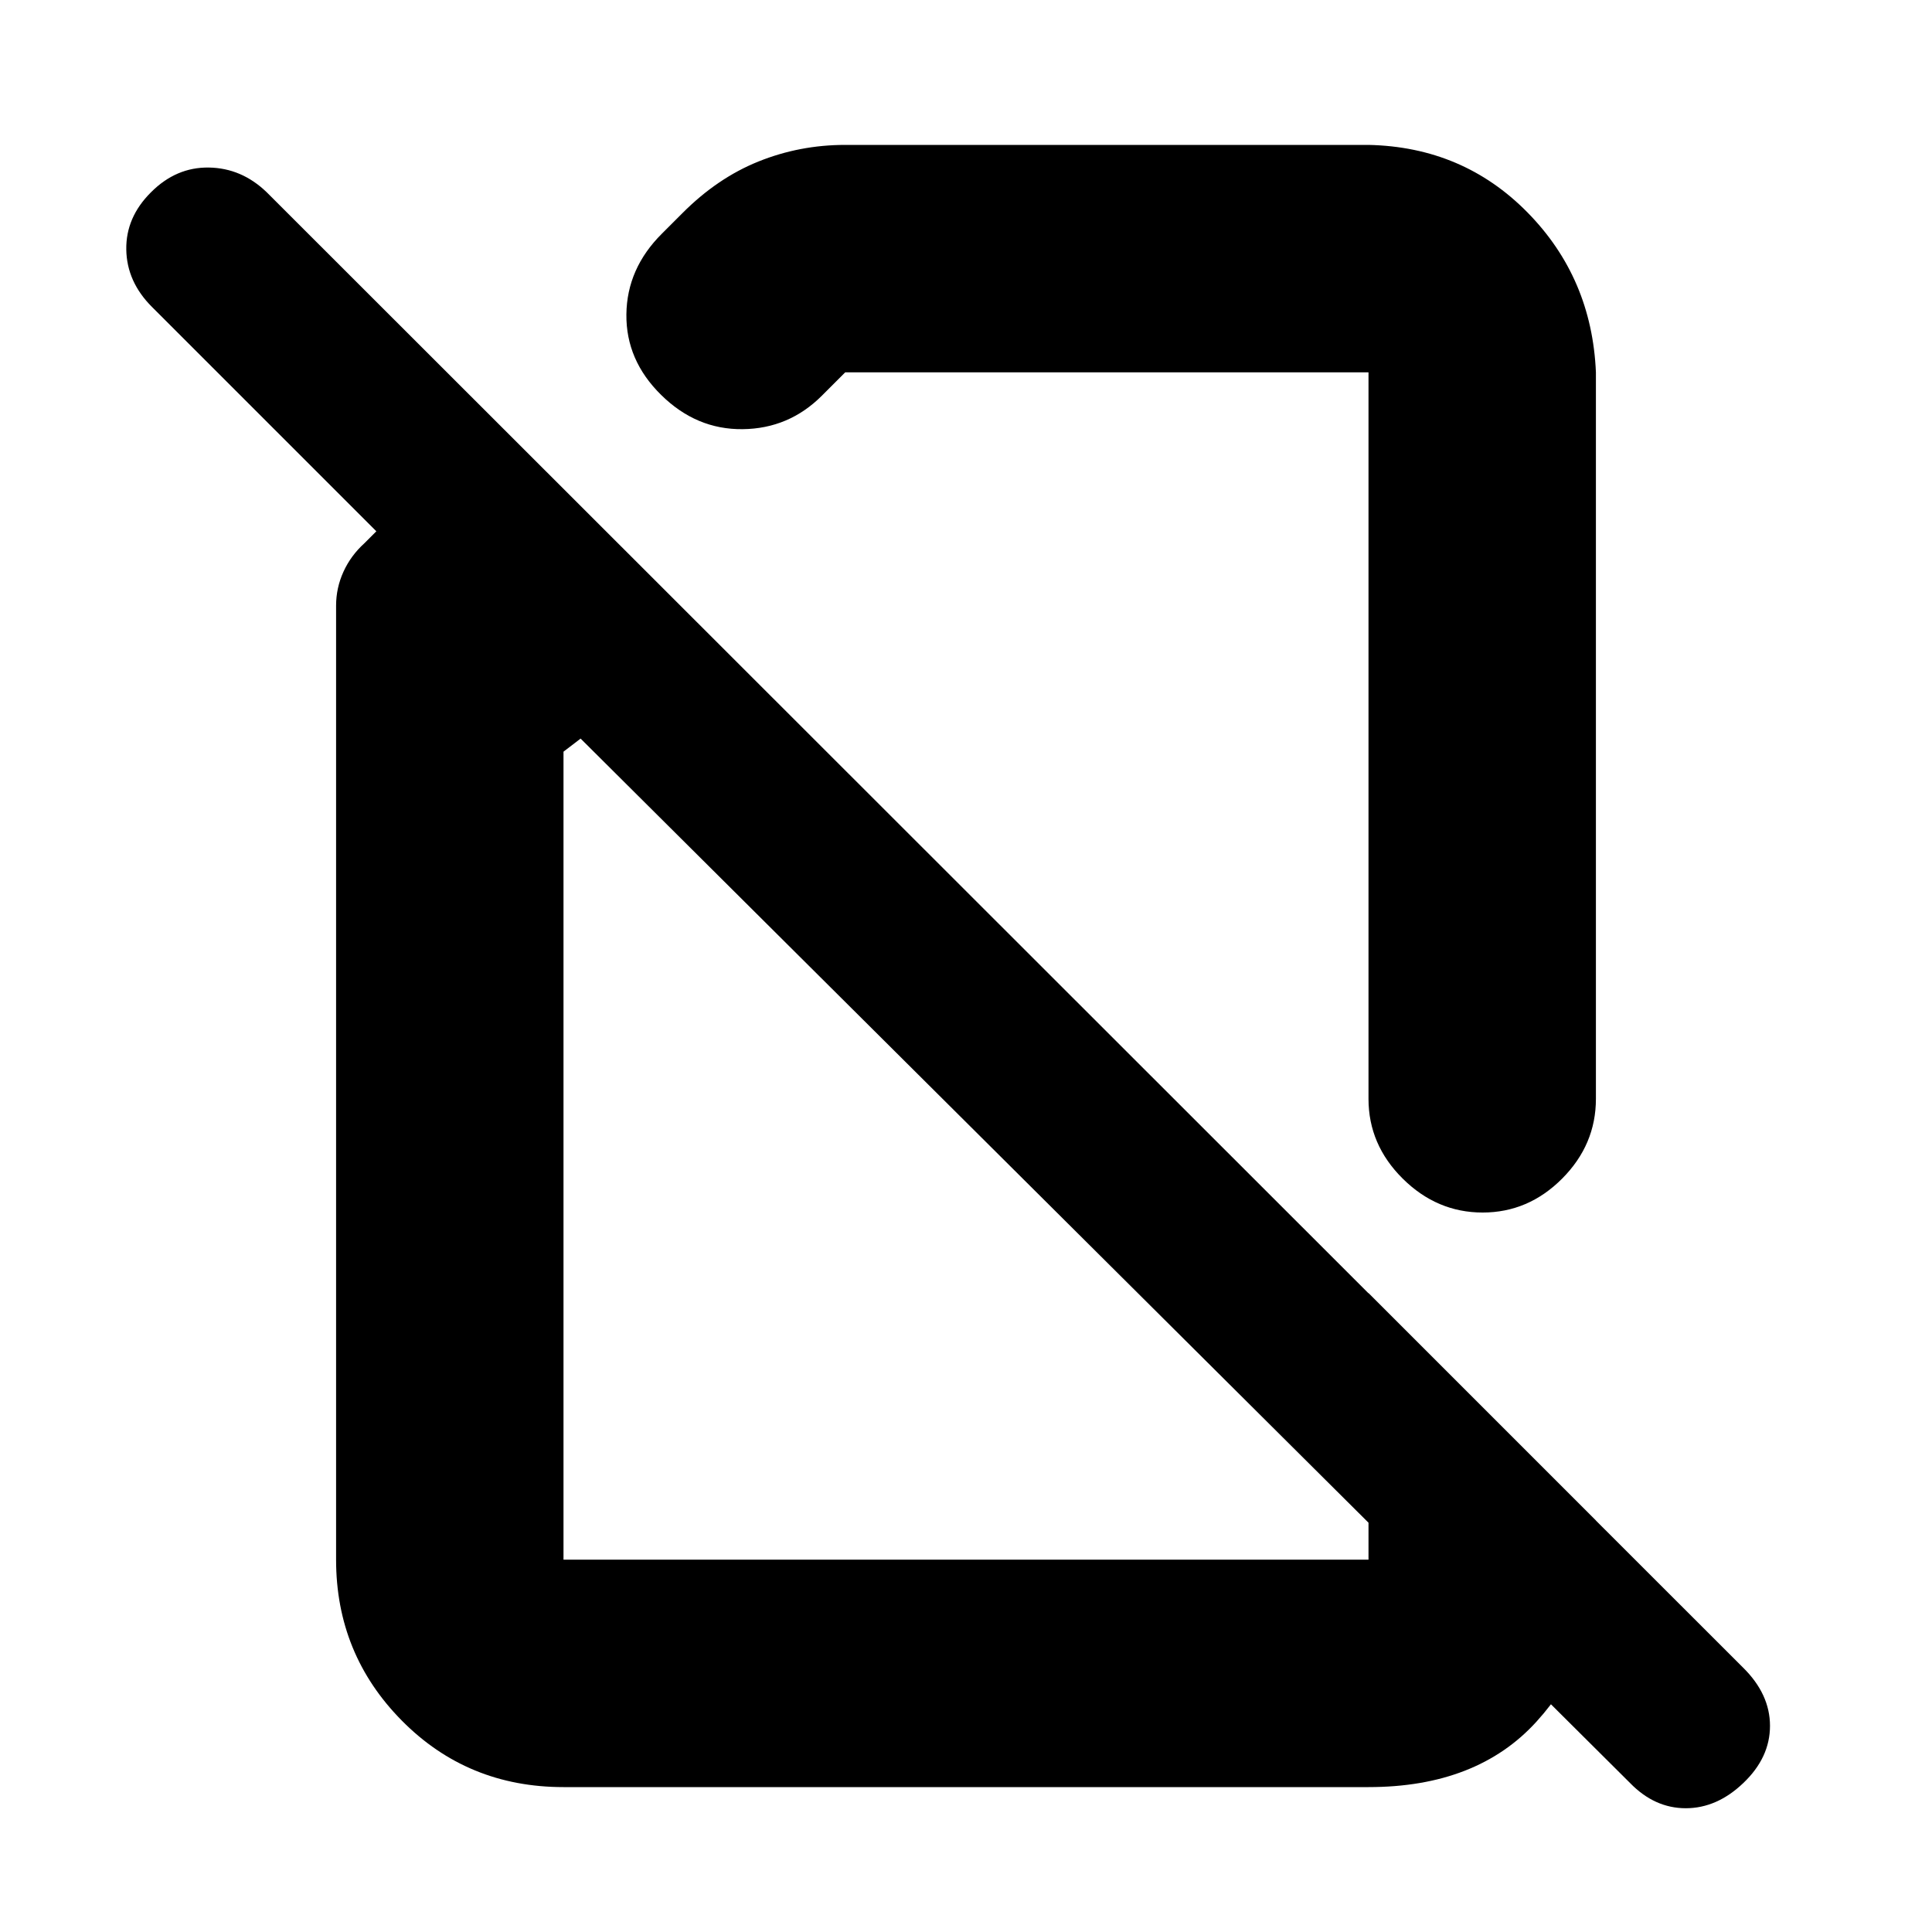<svg xmlns="http://www.w3.org/2000/svg" height="20" viewBox="0 -960 960 960" width="20"><path d="M420-888h260q46.94 1 78.97 33.53T793-775v361q0 22.8-16.79 39.65-16.79 16.85-39.5 16.85T697-374.35Q680-391.2 680-414v-361H420l-11.62 11.62Q392-747 369-746.75q-23 .25-40.5-17.03-17.5-17.22-17.25-40 .25-22.79 17.63-40.1L339-854q17.41-17.52 37.9-25.76Q397.39-888 420-888ZM280-72q-47.64 0-80.32-33.03Q167-138.06 167-185v-474q0-8.86 3.65-16.88Q174.3-683.91 181-690l6-6L75.5-807.5Q63-820 62.75-836T75-864.43q12.5-12.57 28.77-12.32 16.28.25 28.73 12.25l733.5 733q13.5 13.25 13.5 29.06 0 15.81-13.28 28.44-13.09 12.5-28.57 12.5T810-74L288.5-593l-8.5 6.5V-185h400v-132.5l113 113v25.5q0 41.94-29.53 74.47T680-72H280Zm259.5-478.5ZM485-392Z"/></svg>